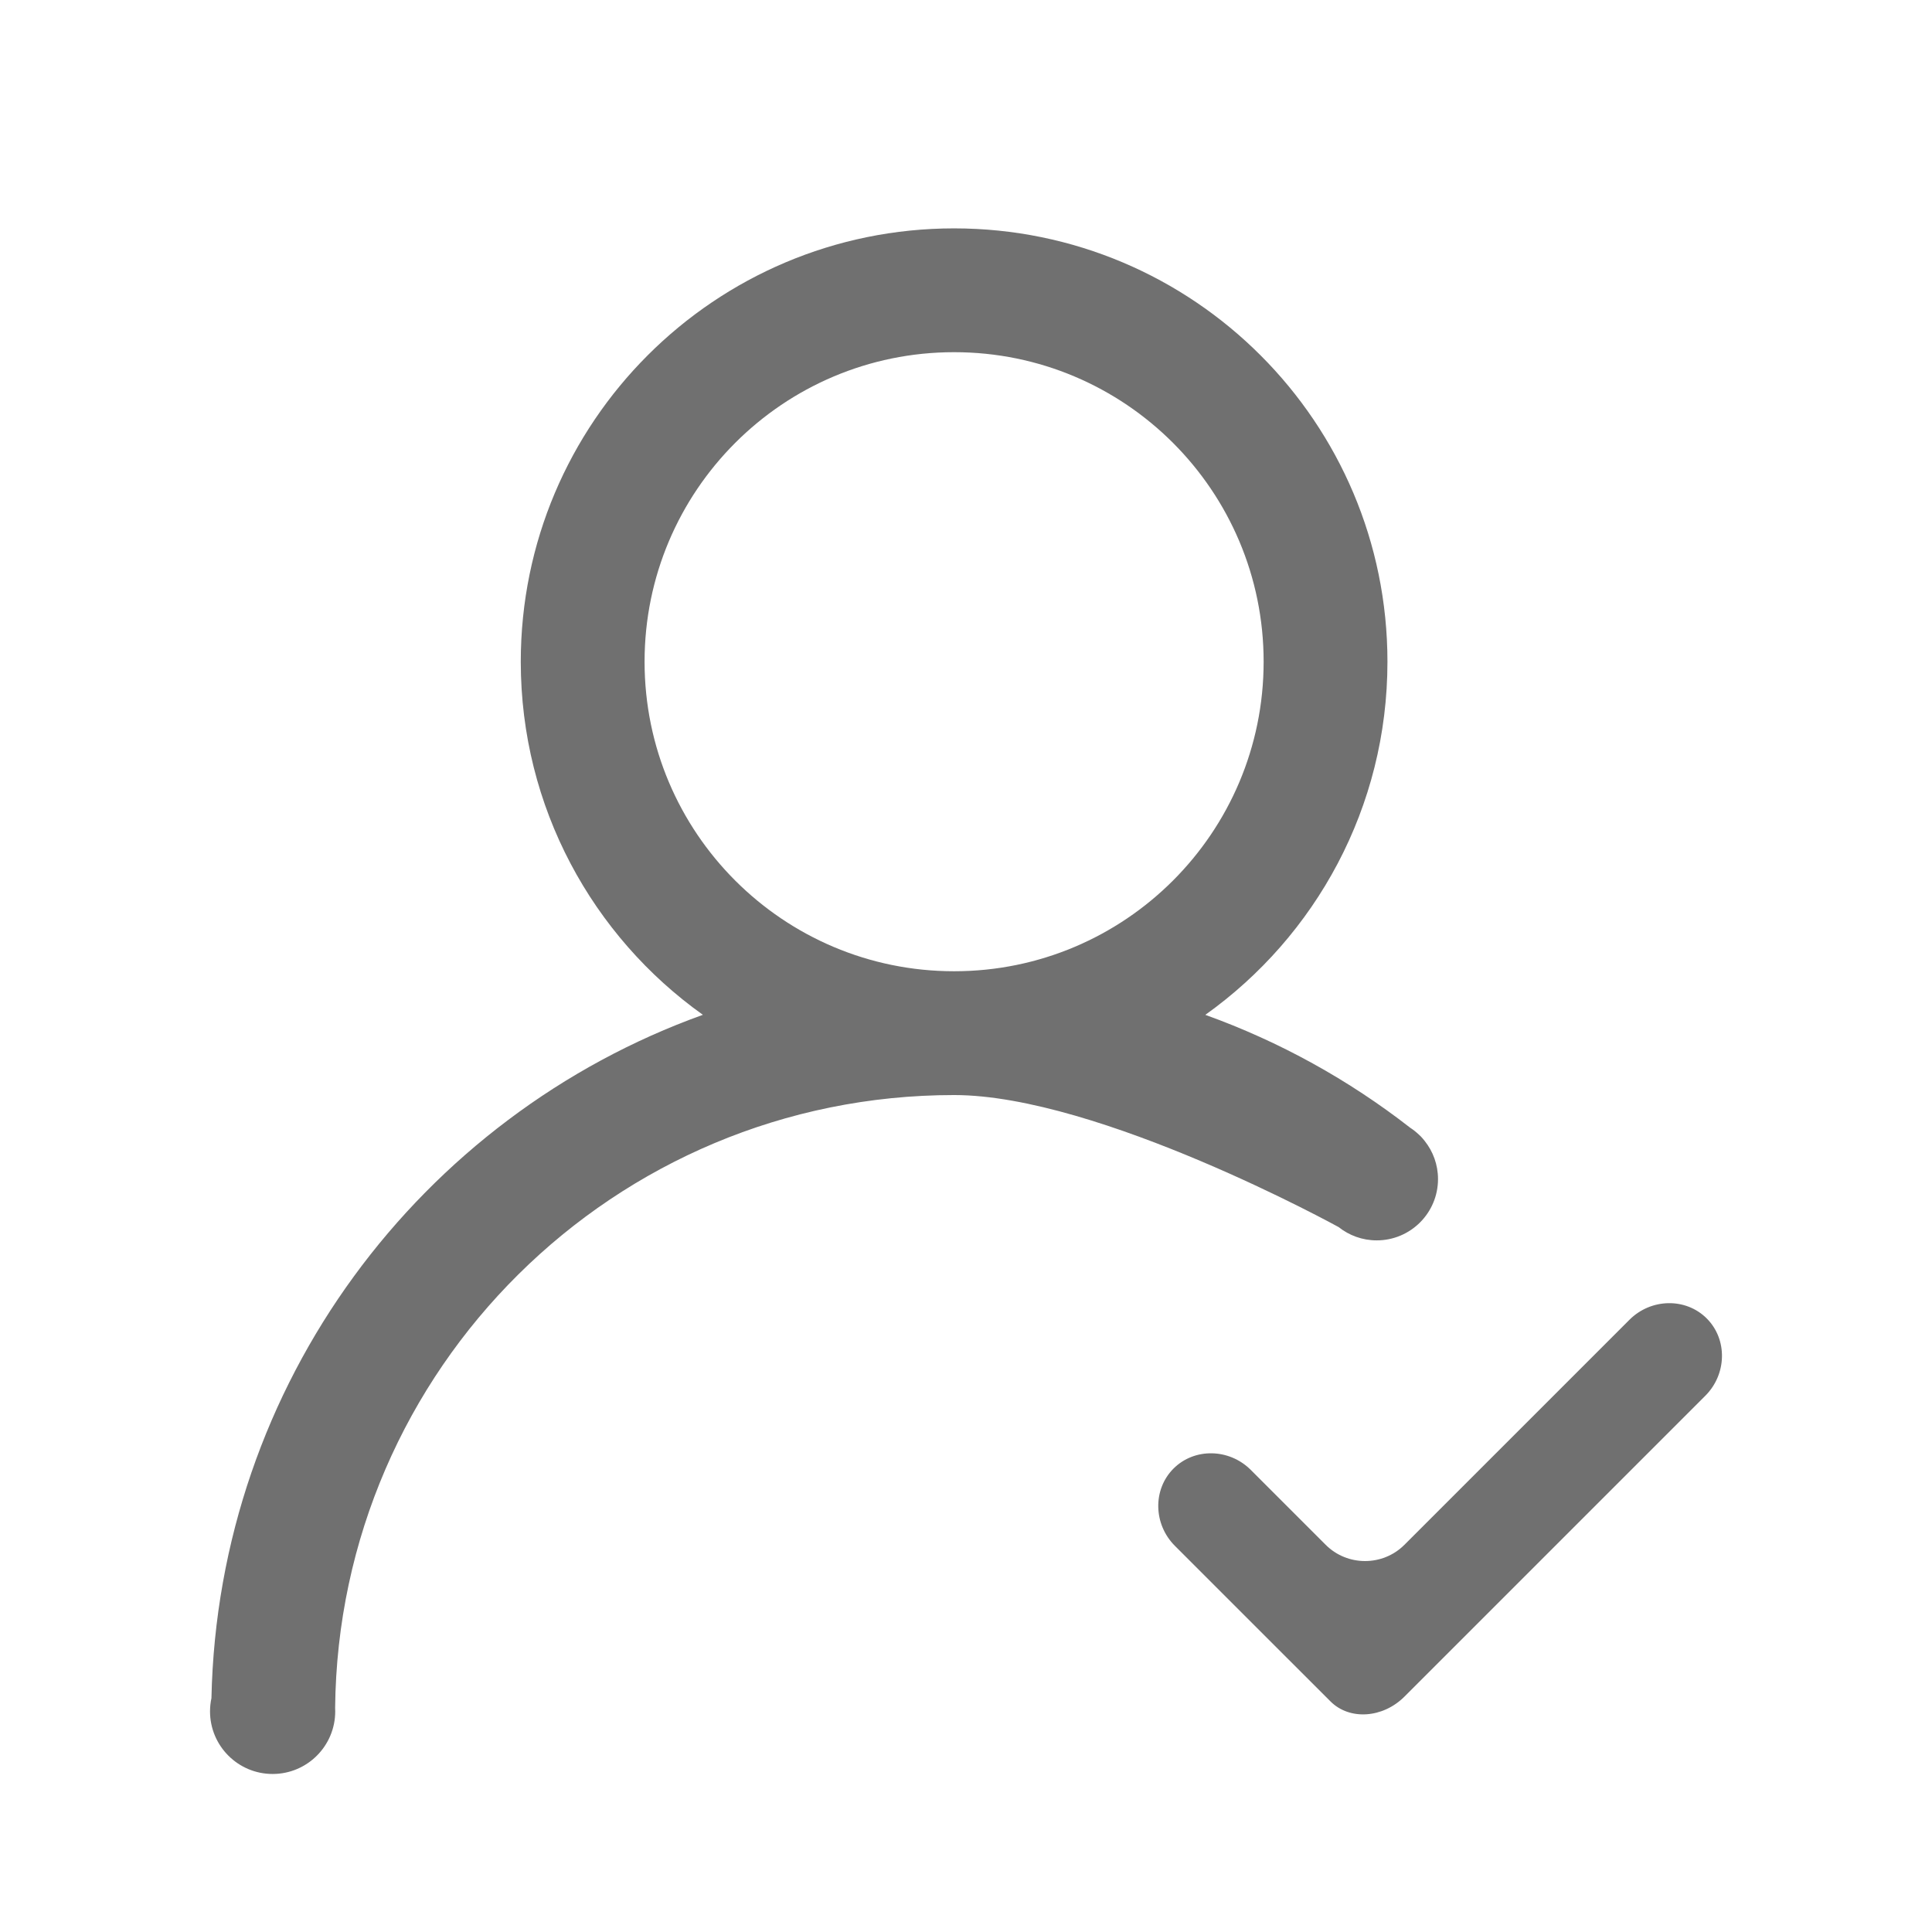 <?xml version="1.0" standalone="no"?><!DOCTYPE svg PUBLIC "-//W3C//DTD SVG 1.1//EN" "http://www.w3.org/Graphics/SVG/1.1/DTD/svg11.dtd"><svg t="1528695972613" class="icon" style="" viewBox="0 0 1024 1024" version="1.1" xmlns="http://www.w3.org/2000/svg" p-id="2971" xmlns:xlink="http://www.w3.org/1999/xlink" width="80" height="80"><defs><style type="text/css"></style></defs><path d="M904.596 698.795c-11.065-11.066-29.505-10.735-40.976 0.736l-119.256 119.255c-11.472 11.472-30.244 11.472-41.715 0l-39.682-39.682c-11.472-11.472-29.911-11.804-40.976-0.738-11.065 11.065-10.734 29.505 0.738 40.976l43.301 43.3c11.472 11.472 20.86 20.856 20.86 20.856s8.247 8.232 18.317 18.302c10.07 10.07 27.696 8.924 39.168-2.548l159.484-159.48C915.329 728.302 915.662 709.861 904.596 698.795z" p-id="2972" fill="#707070"></path><path d="M729.686 657.426c17.944 0 32.489-14.546 32.489-32.489 0-7.642-2.645-14.663-7.06-20.211 0 0-1.858-2.37-3.029-3.311-1.438-1.369-2.998-2.608-4.666-3.698-32.502-25.314-69.083-45.628-108.582-59.825 58.43-41.639 96.538-109.952 96.538-187.17 0-126.851-102.834-229.679-229.679-229.679-126.85 0-229.679 102.828-229.679 229.679 0 77.208 38.096 145.513 96.514 187.154-149.4 53.688-256.943 195.138-260.465 362.182-0.486 2.26-0.749 4.603-0.749 7.008 0 18.323 14.854 33.178 33.178 33.178 18.323 0 33.178-14.854 33.178-33.178 0-0.607-0.018-1.209-0.051-1.808 1.751-179.712 147.948-324.857 328.073-324.857 76.753 0 203.783 69.966 203.783 69.966C715.026 654.781 722.045 657.426 729.686 657.426zM341.637 350.724c0-90.606 73.452-164.057 164.057-164.057 90.605 0 164.057 73.452 164.057 164.057 0 90.605-73.453 164.057-164.057 164.057C415.089 514.781 341.637 441.329 341.637 350.724z" p-id="2973" fill="#707070"></path></svg>